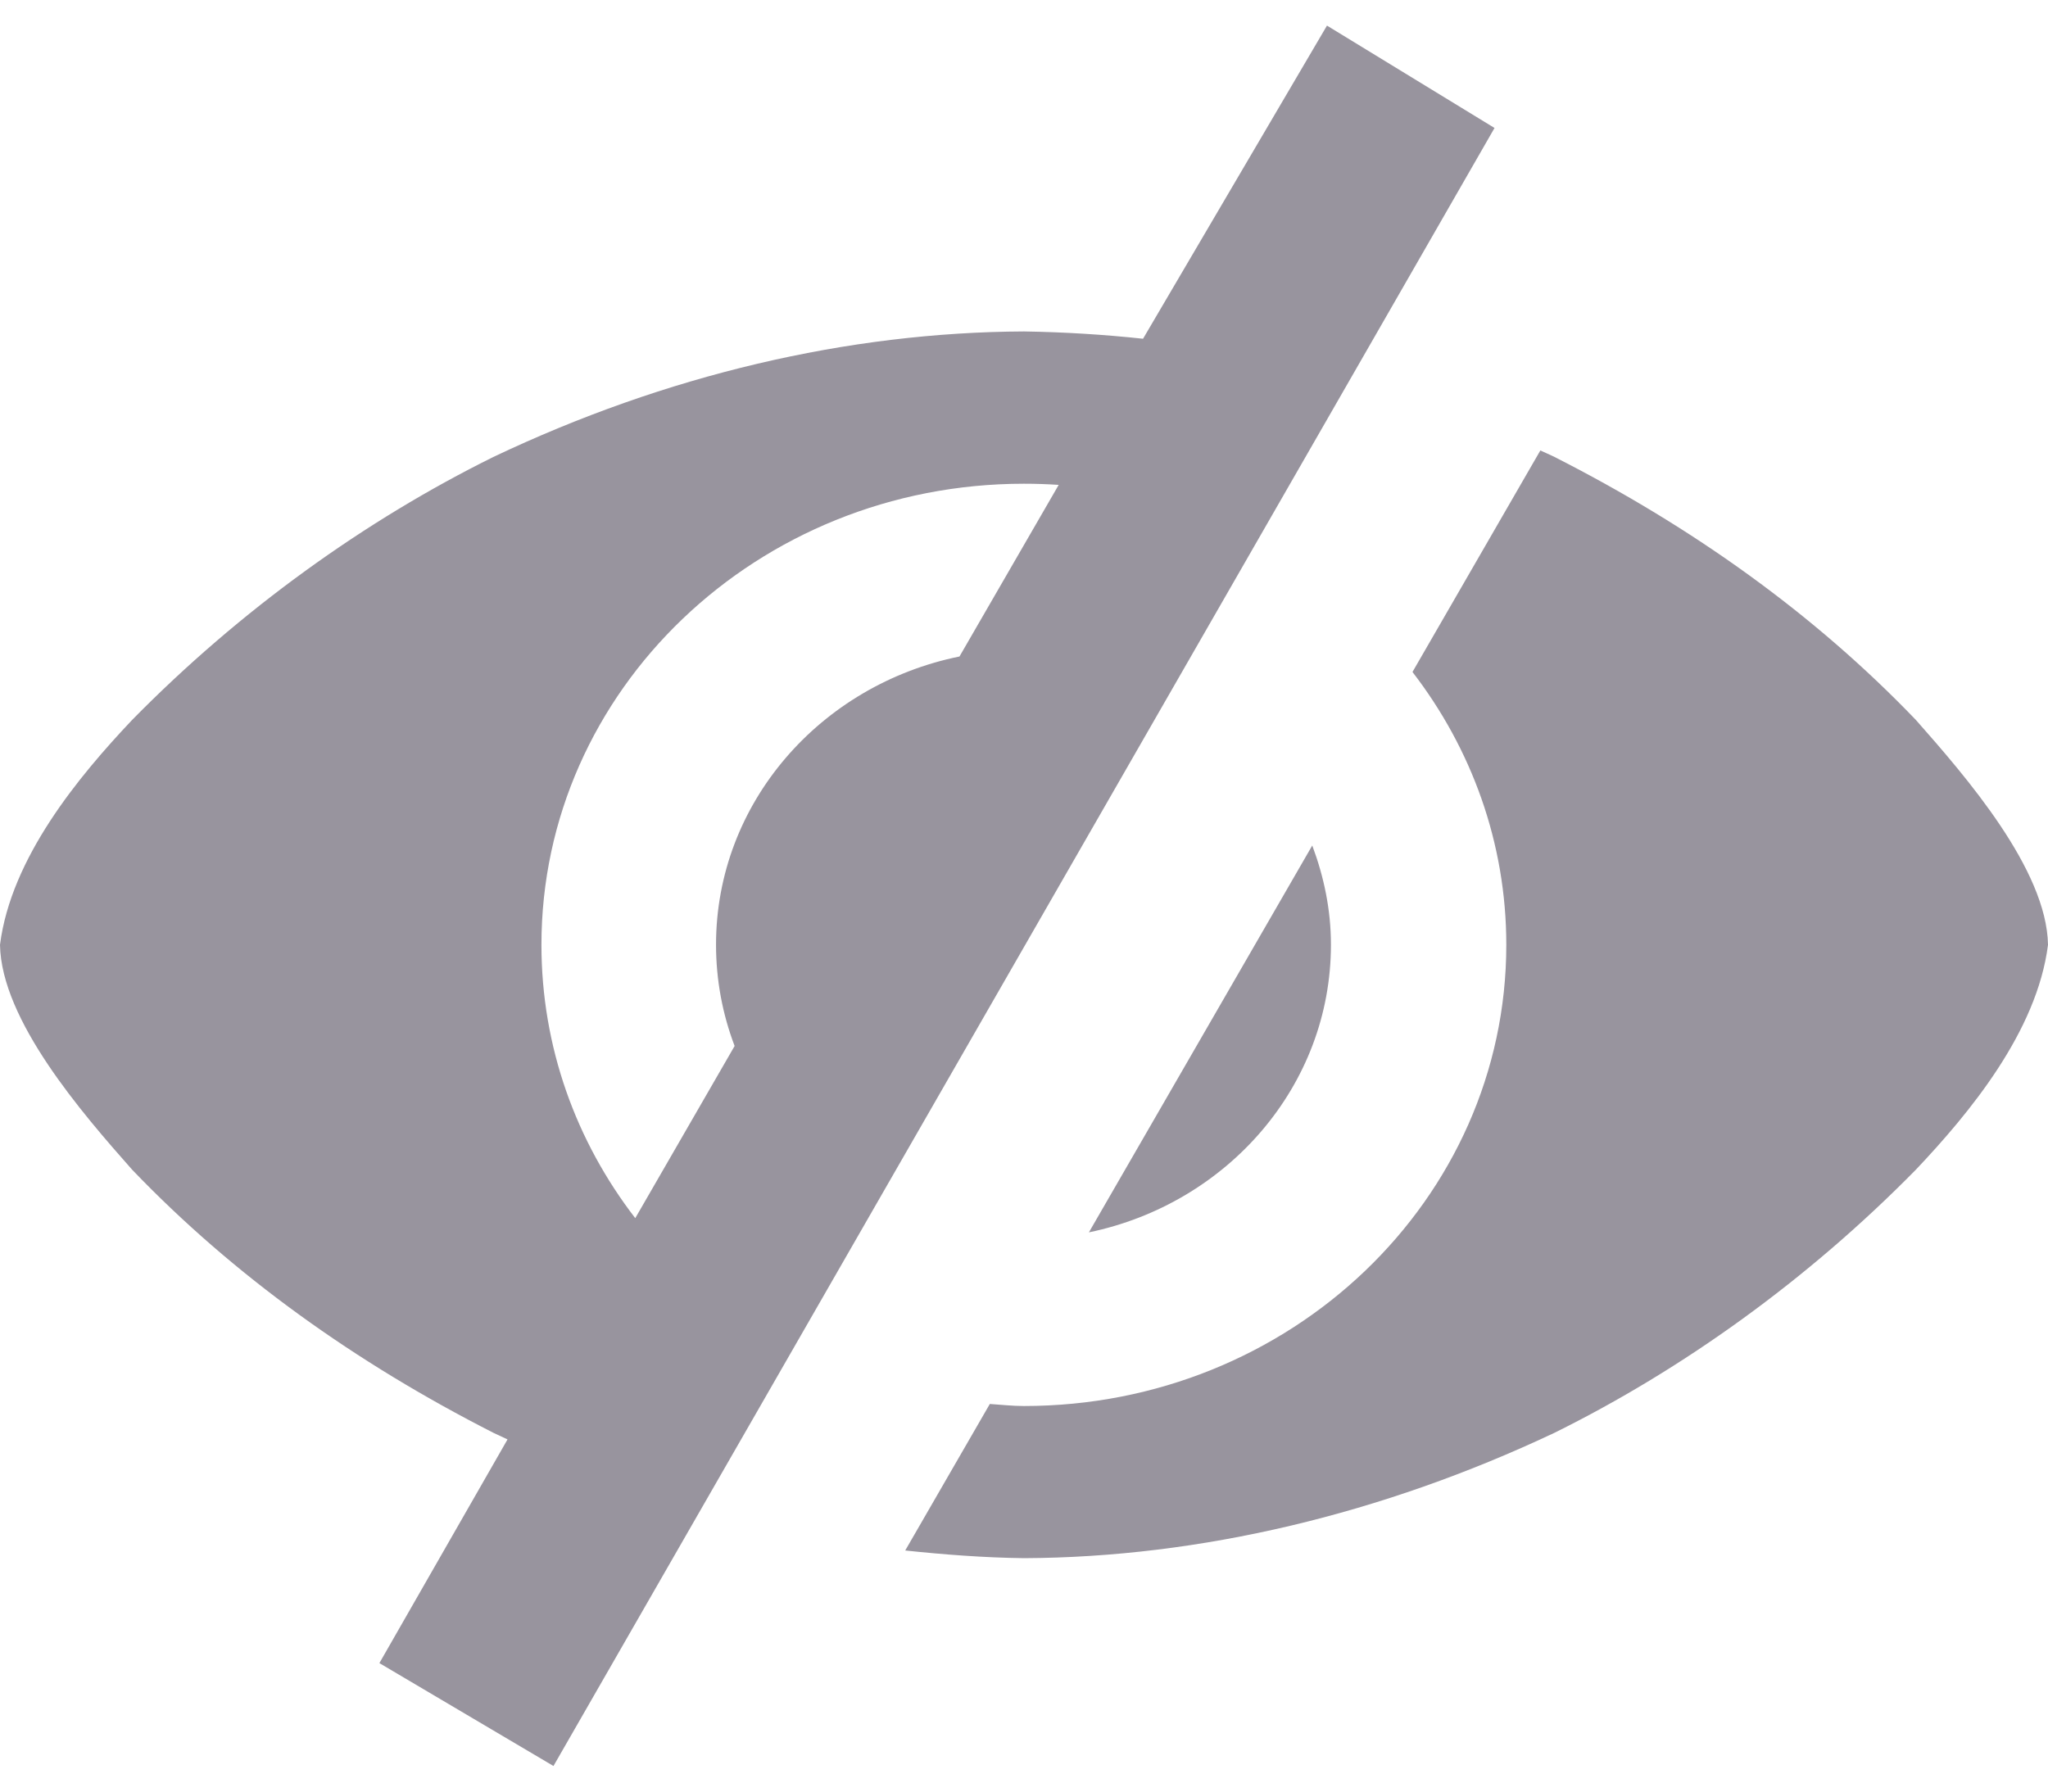 <svg width="16" height="14" viewBox="0 0 16 14" fill="none" xmlns="http://www.w3.org/2000/svg">
<path fill="#98949E" d="M8.93 2.647C8.624 2.614 8.314 2.595 8 2.59C6.626 2.596 5.202 2.93 3.854 3.571C2.854 4.066 1.879 4.764 1.032 5.626C0.616 6.066 0.086 6.703 0 7.383C0.01 7.972 0.642 8.699 1.032 9.14C1.826 9.968 2.776 10.647 3.854 11.196C3.891 11.213 3.928 11.231 3.965 11.248L2.964 12.996L4.324 13.8L11.676 1L10.367 0.2L8.93 2.647ZM12.034 3.52L11.035 5.251C11.495 5.848 11.768 6.585 11.768 7.383C11.768 9.373 10.081 10.987 7.999 10.987C7.909 10.987 7.822 10.977 7.733 10.971L7.072 12.116C7.377 12.148 7.685 12.172 8 12.176C9.375 12.17 10.798 11.832 12.145 11.196C13.145 10.701 14.121 10.002 14.968 9.14C15.384 8.7 15.914 8.063 16 7.383C15.99 6.794 15.358 6.068 14.968 5.626C14.174 4.798 13.223 4.119 12.145 3.571C12.108 3.553 12.071 3.537 12.034 3.52ZM7.999 3.78C8.09 3.78 8.181 3.783 8.271 3.789L7.496 5.13C6.409 5.351 5.594 6.275 5.594 7.382C5.594 7.66 5.645 7.926 5.739 8.173C5.739 8.173 5.739 8.174 5.739 8.174L4.963 9.519C4.502 8.921 4.23 8.183 4.23 7.383C4.23 5.393 5.917 3.78 7.999 3.78ZM10.252 6.607L8.507 9.63C9.588 9.406 10.398 8.485 10.398 7.382C10.398 7.109 10.343 6.85 10.252 6.607Z"/>
</svg>